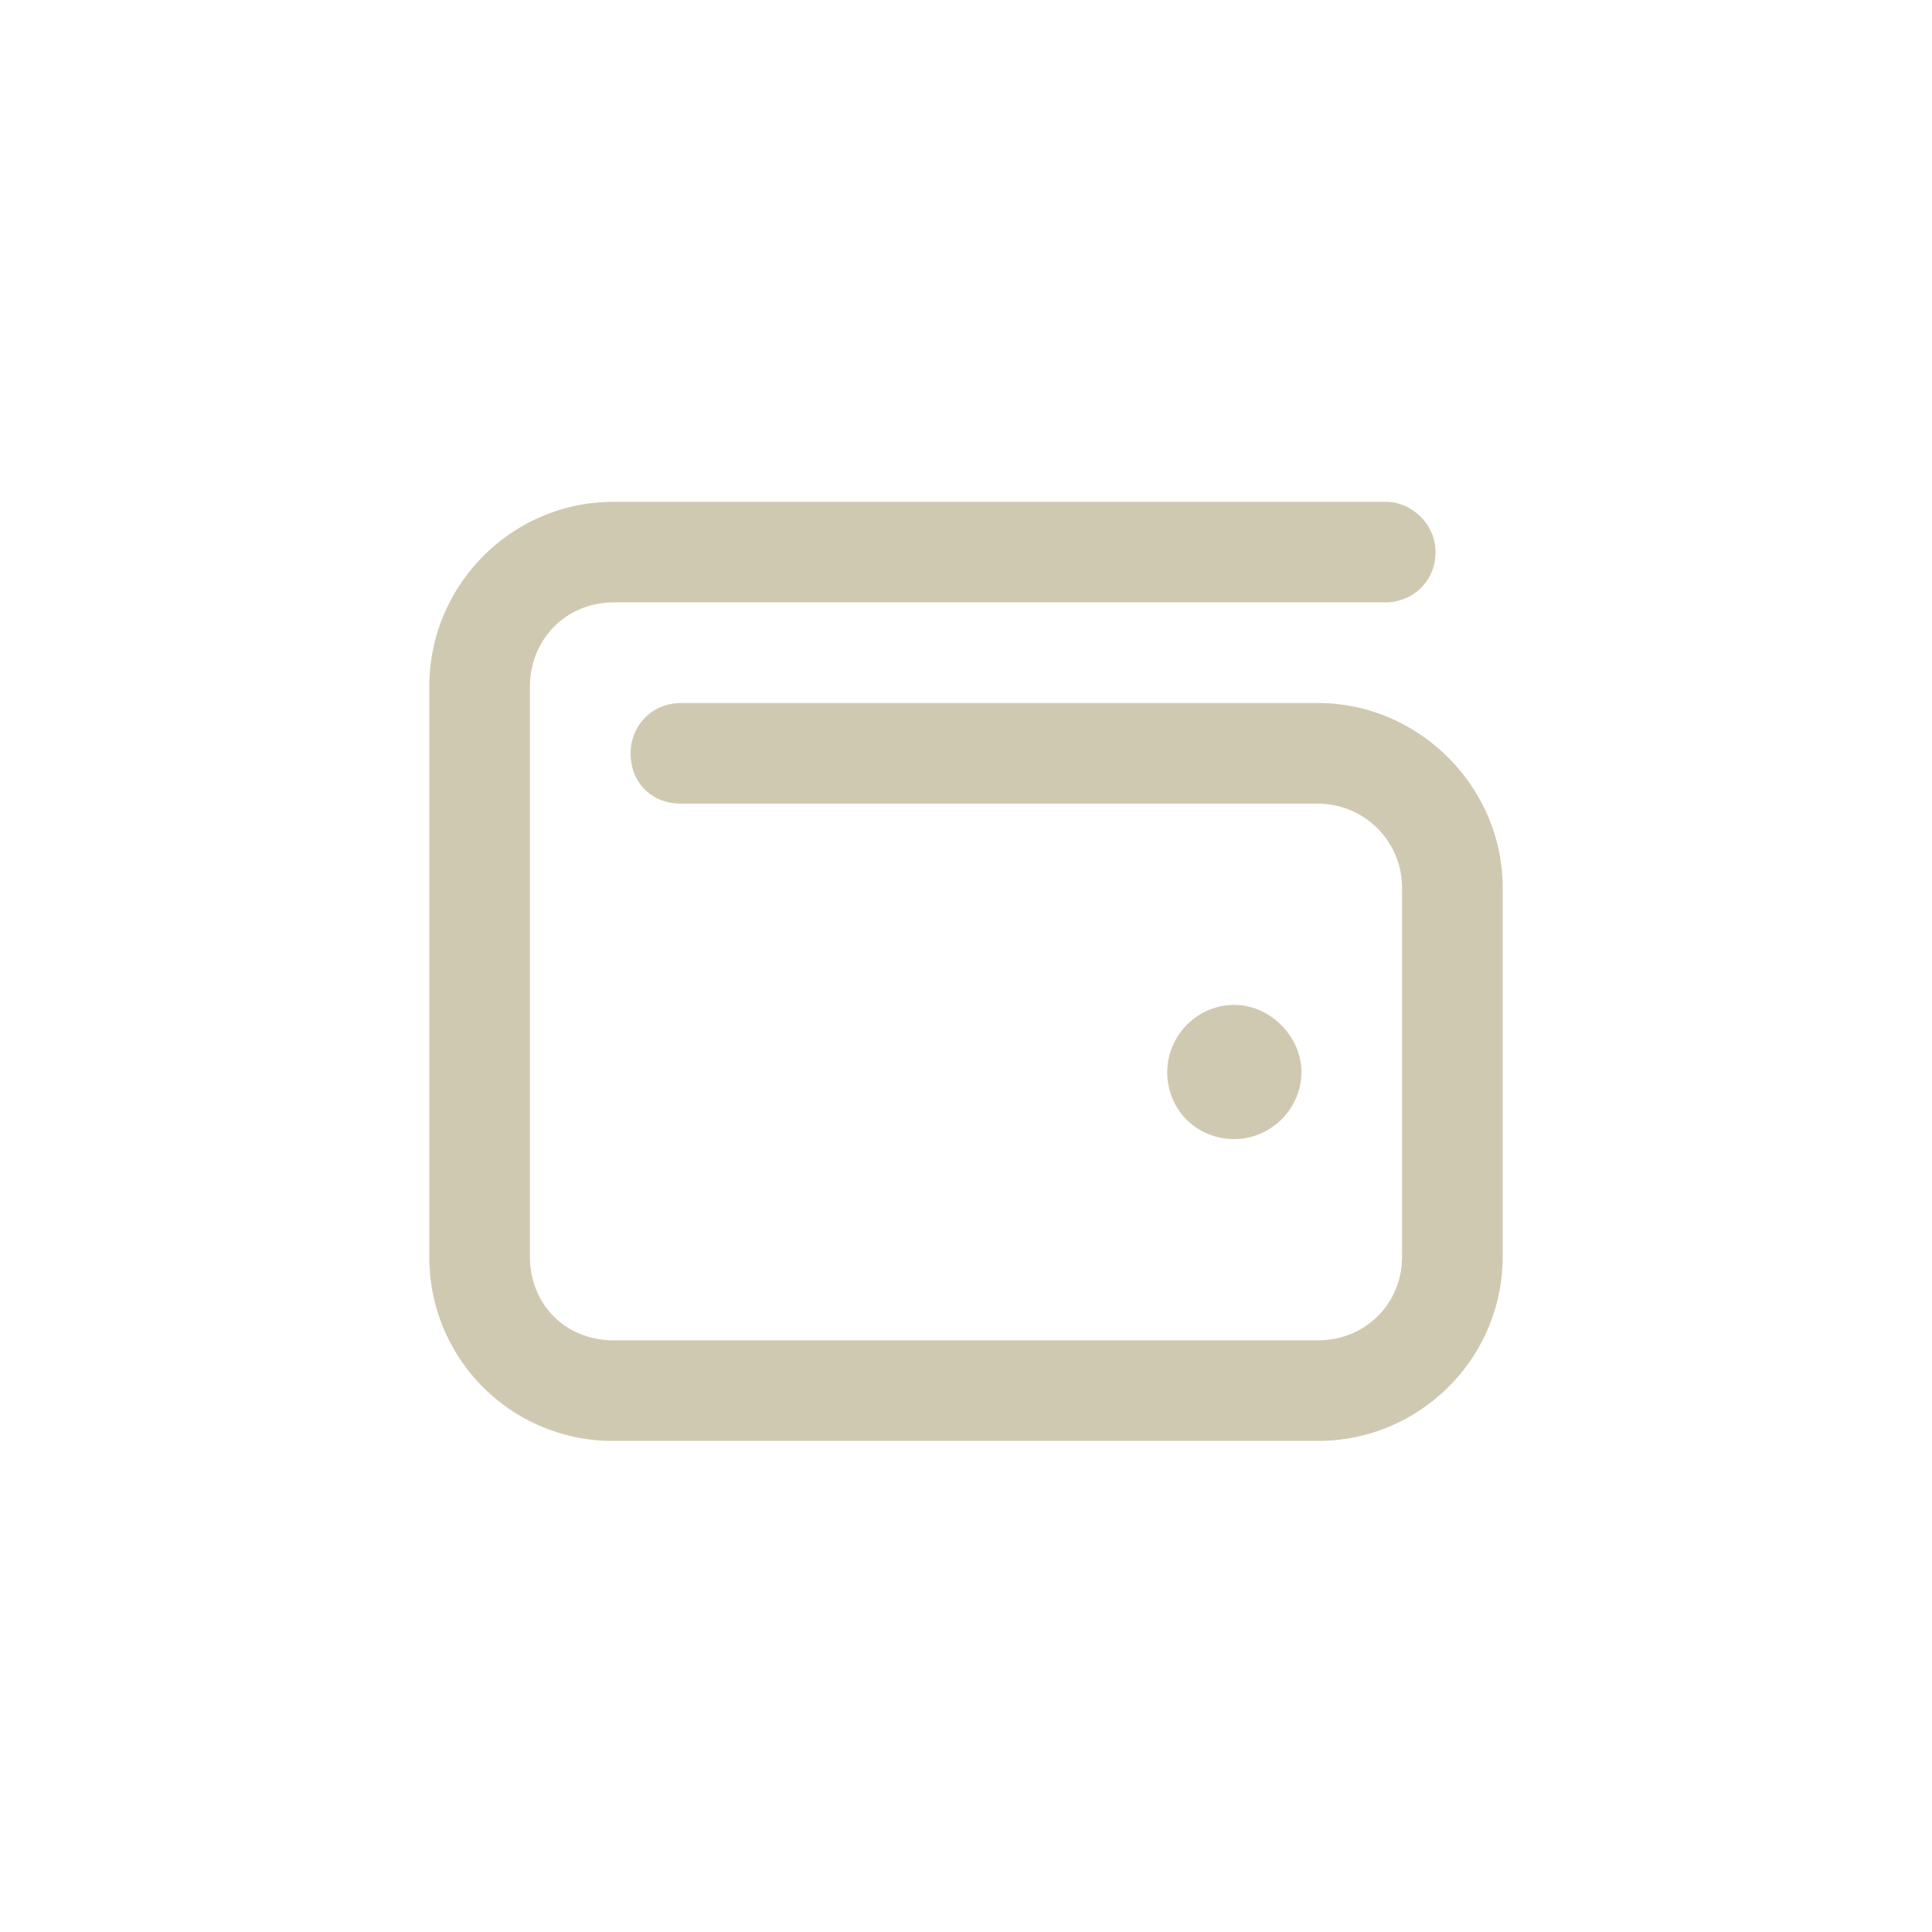 <svg xmlns="http://www.w3.org/2000/svg" width="90" height="90" fill="none" viewBox="0 0 90 90"><path fill="#d0c9b2" d="M28.594 23.375H64.53c1.27 0 2.344 1.074 2.344 2.344 0 1.367-1.074 2.343-2.344 2.343H28.594c-2.246 0-3.907 1.758-3.907 3.907V58.53c0 2.246 1.66 3.907 3.907 3.907h32.812c2.149 0 3.907-1.66 3.907-3.907V41.344a3.92 3.92 0 0 0-3.907-3.907H31.72c-1.367 0-2.344-.976-2.344-2.343 0-1.27.977-2.344 2.344-2.344h29.687c4.688 0 8.594 3.906 8.594 8.594V58.53c0 4.785-3.906 8.594-8.594 8.594H28.594A8.544 8.544 0 0 1 20 58.531V31.97c0-4.688 3.809-8.594 8.594-8.594M57.5 53.063c-1.758 0-3.125-1.368-3.125-3.126 0-1.66 1.367-3.124 3.125-3.124 1.66 0 3.125 1.464 3.125 3.124 0 1.758-1.465 3.126-3.125 3.126"/></svg>